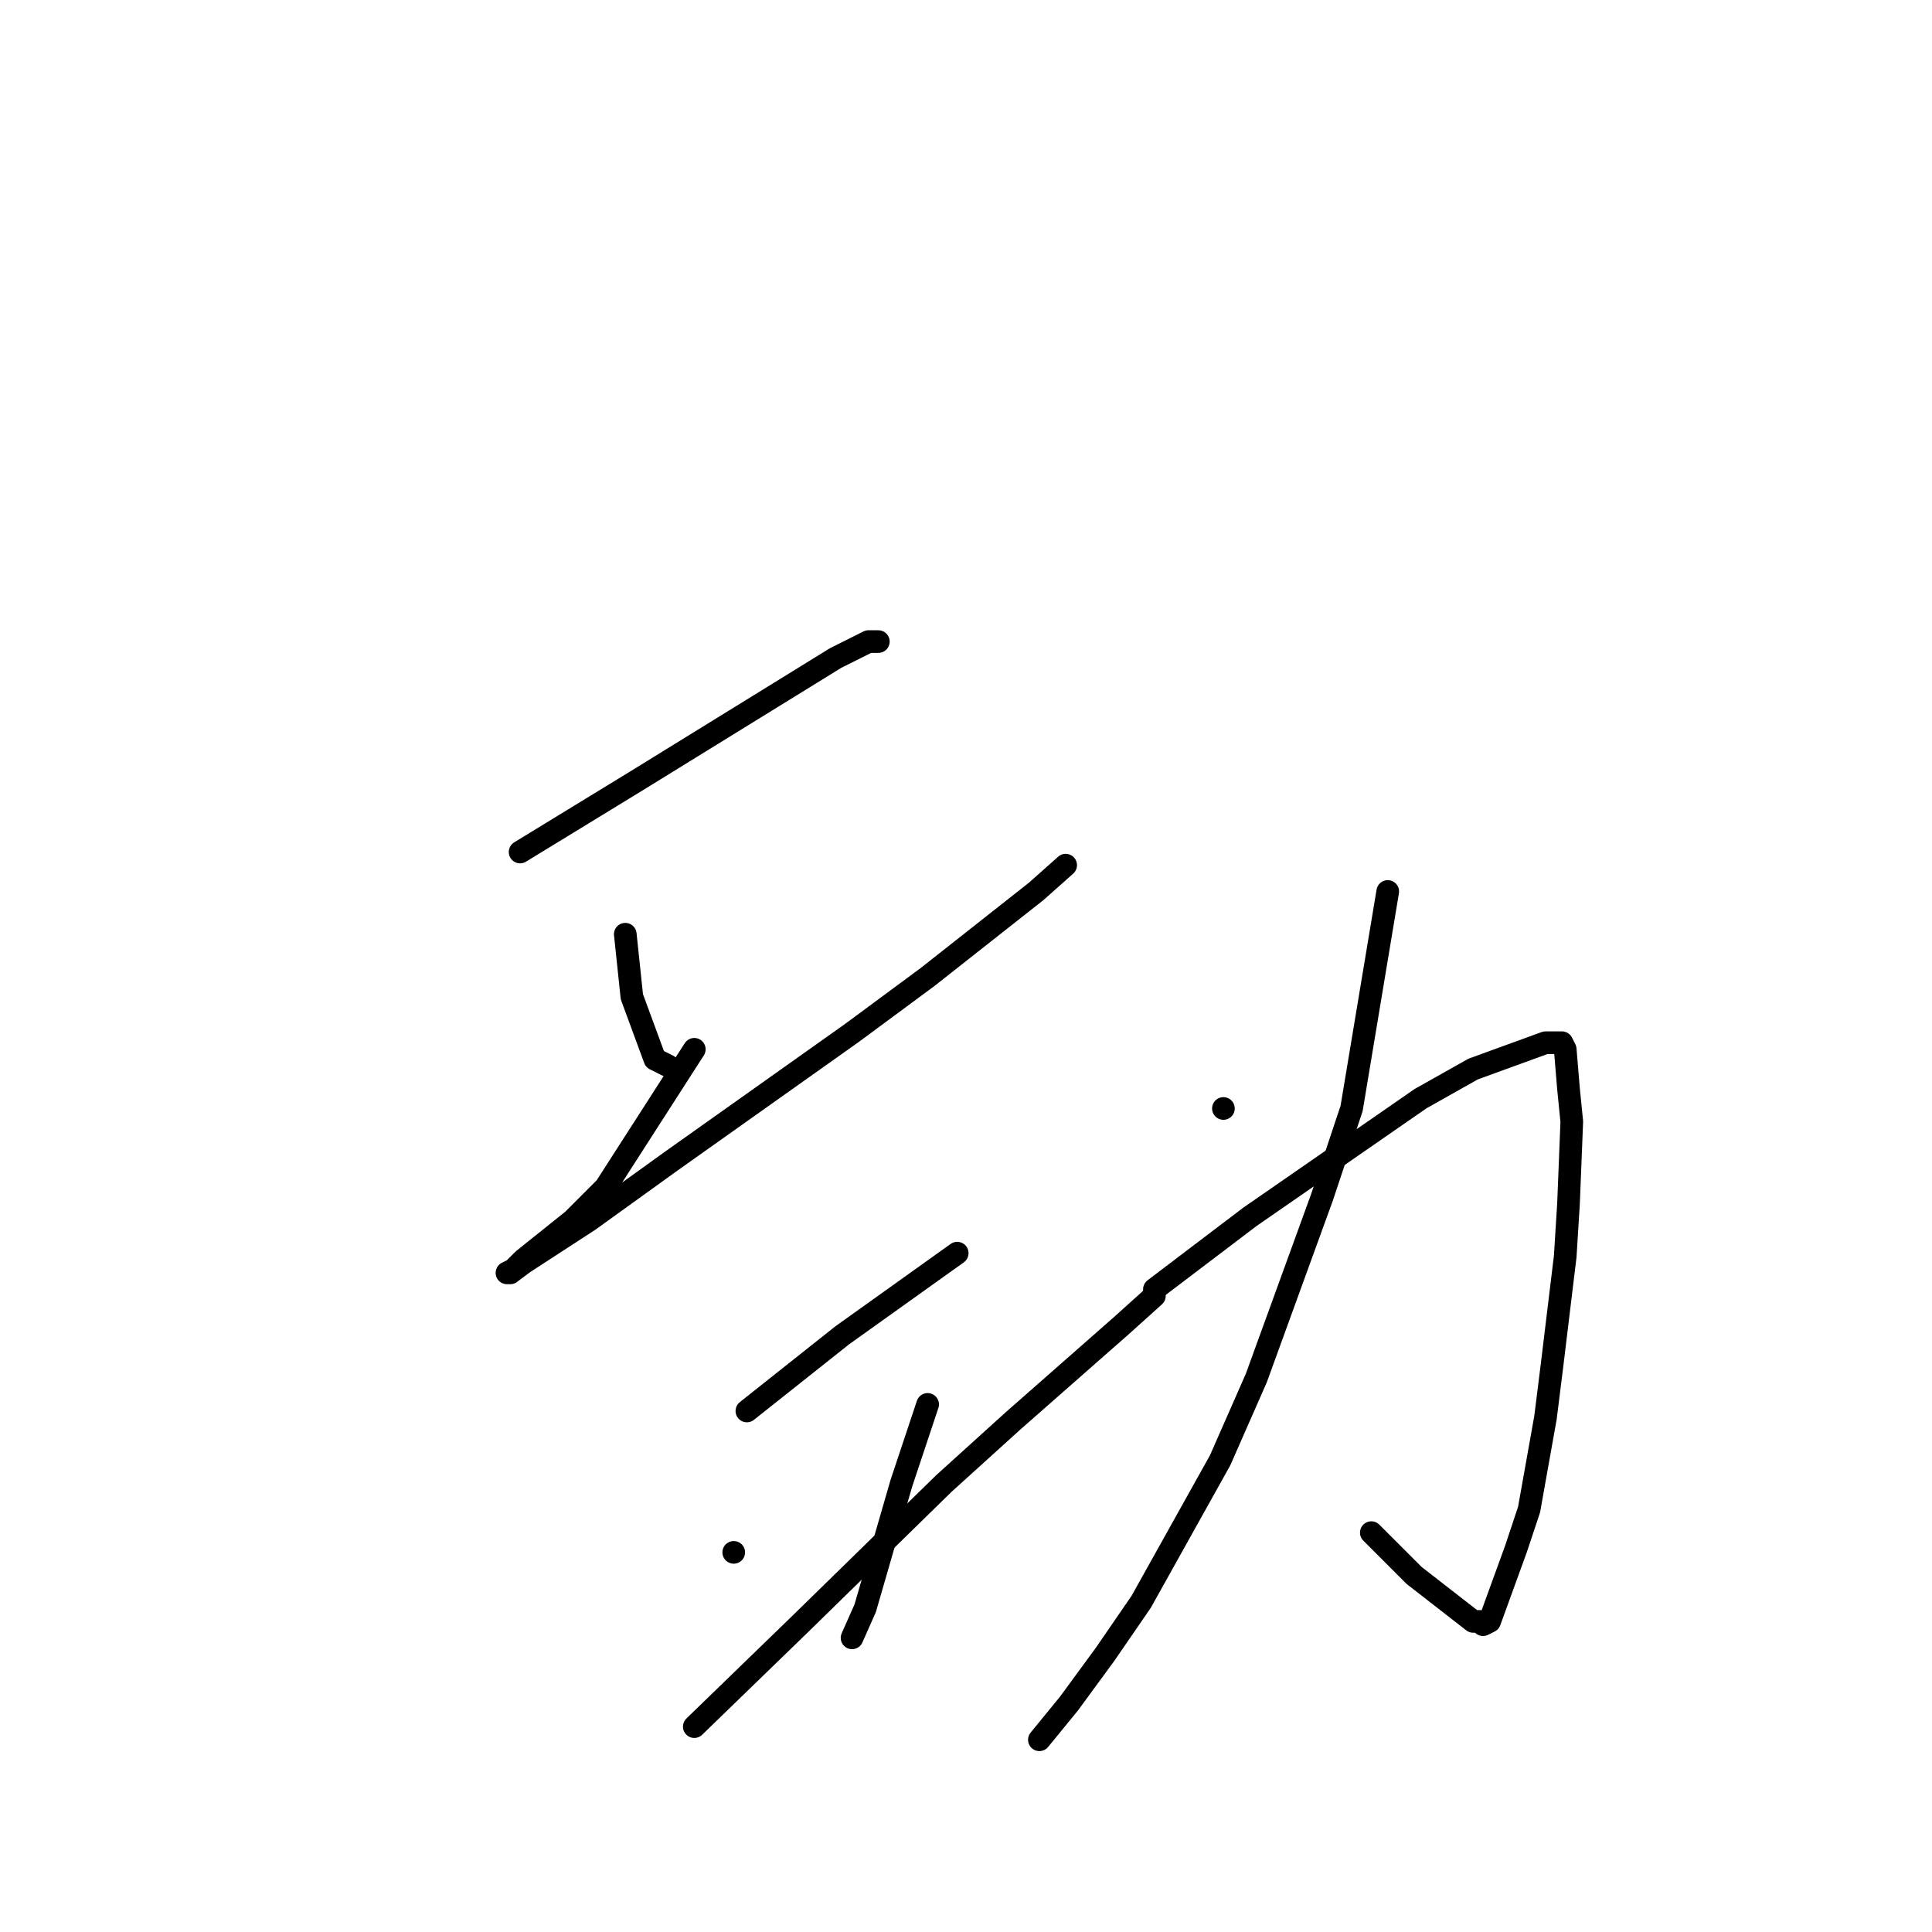 <?xml version="1.0" standalone="no"?>
    <svg width="256" height="256" xmlns="http://www.w3.org/2000/svg" version="1.1">
    <polyline stroke="black" stroke-width="3" stroke-linecap="round" fill="transparent" stroke-linejoin="round" points="68.917 112.896 84.595 103.311 110.723 87.191 115.078 85.012 116.384 85.012 116.384 85.012 " />
        <polyline stroke="black" stroke-width="3" stroke-linecap="round" fill="transparent" stroke-linejoin="round" points="82.853 123.788 83.724 132.066 86.772 140.344 88.514 141.215 88.514 141.215 " />
        <polyline stroke="black" stroke-width="3" stroke-linecap="round" fill="transparent" stroke-linejoin="round" points="91.998 139.037 80.24 157.335 75.885 161.692 69.353 166.92 68.046 168.227 67.176 168.663 67.611 168.663 69.353 167.356 78.062 161.692 88.949 153.85 112.901 136.858 122.917 129.452 137.287 118.124 141.207 114.639 141.207 114.639 " />
        <polyline stroke="black" stroke-width="3" stroke-linecap="round" fill="transparent" stroke-linejoin="round" points="98.965 186.962 111.594 176.941 123.787 168.227 126.836 166.049 126.836 166.049 " />
        <polyline stroke="black" stroke-width="3" stroke-linecap="round" fill="transparent" stroke-linejoin="round" points="97.223 205.696 97.223 205.696 " />
        <polyline stroke="black" stroke-width="3" stroke-linecap="round" fill="transparent" stroke-linejoin="round" points="122.917 186.09 119.433 196.547 114.642 213.102 112.901 217.024 112.901 217.024 " />
        <polyline stroke="black" stroke-width="3" stroke-linecap="round" fill="transparent" stroke-linejoin="round" points="91.998 228.787 105.933 215.281 125.094 196.547 134.239 188.269 148.61 175.634 152.964 171.713 152.964 171.713 " />
        <polyline stroke="black" stroke-width="3" stroke-linecap="round" fill="transparent" stroke-linejoin="round" points="162.109 146.879 162.109 146.879 " />
        <polyline stroke="black" stroke-width="3" stroke-linecap="round" fill="transparent" stroke-linejoin="round" points="183.883 118.124 179.093 146.879 175.174 158.642 166.464 182.605 161.674 193.497 151.222 212.231 146.432 219.202 141.642 225.737 137.723 230.53 137.723 230.53 " />
        <polyline stroke="black" stroke-width="3" stroke-linecap="round" fill="transparent" stroke-linejoin="round" points="152.964 170.841 165.593 161.257 188.238 145.572 195.206 141.651 204.786 138.165 206.963 138.165 207.399 139.037 207.834 144.265 208.27 148.622 207.834 159.514 207.399 166.485 205.657 180.862 204.786 187.833 202.609 200.032 200.867 205.26 199.125 210.053 197.383 214.845 196.512 215.281 196.077 214.845 195.206 214.845 187.367 208.746 181.706 203.082 181.706 203.082 " />
        </svg>